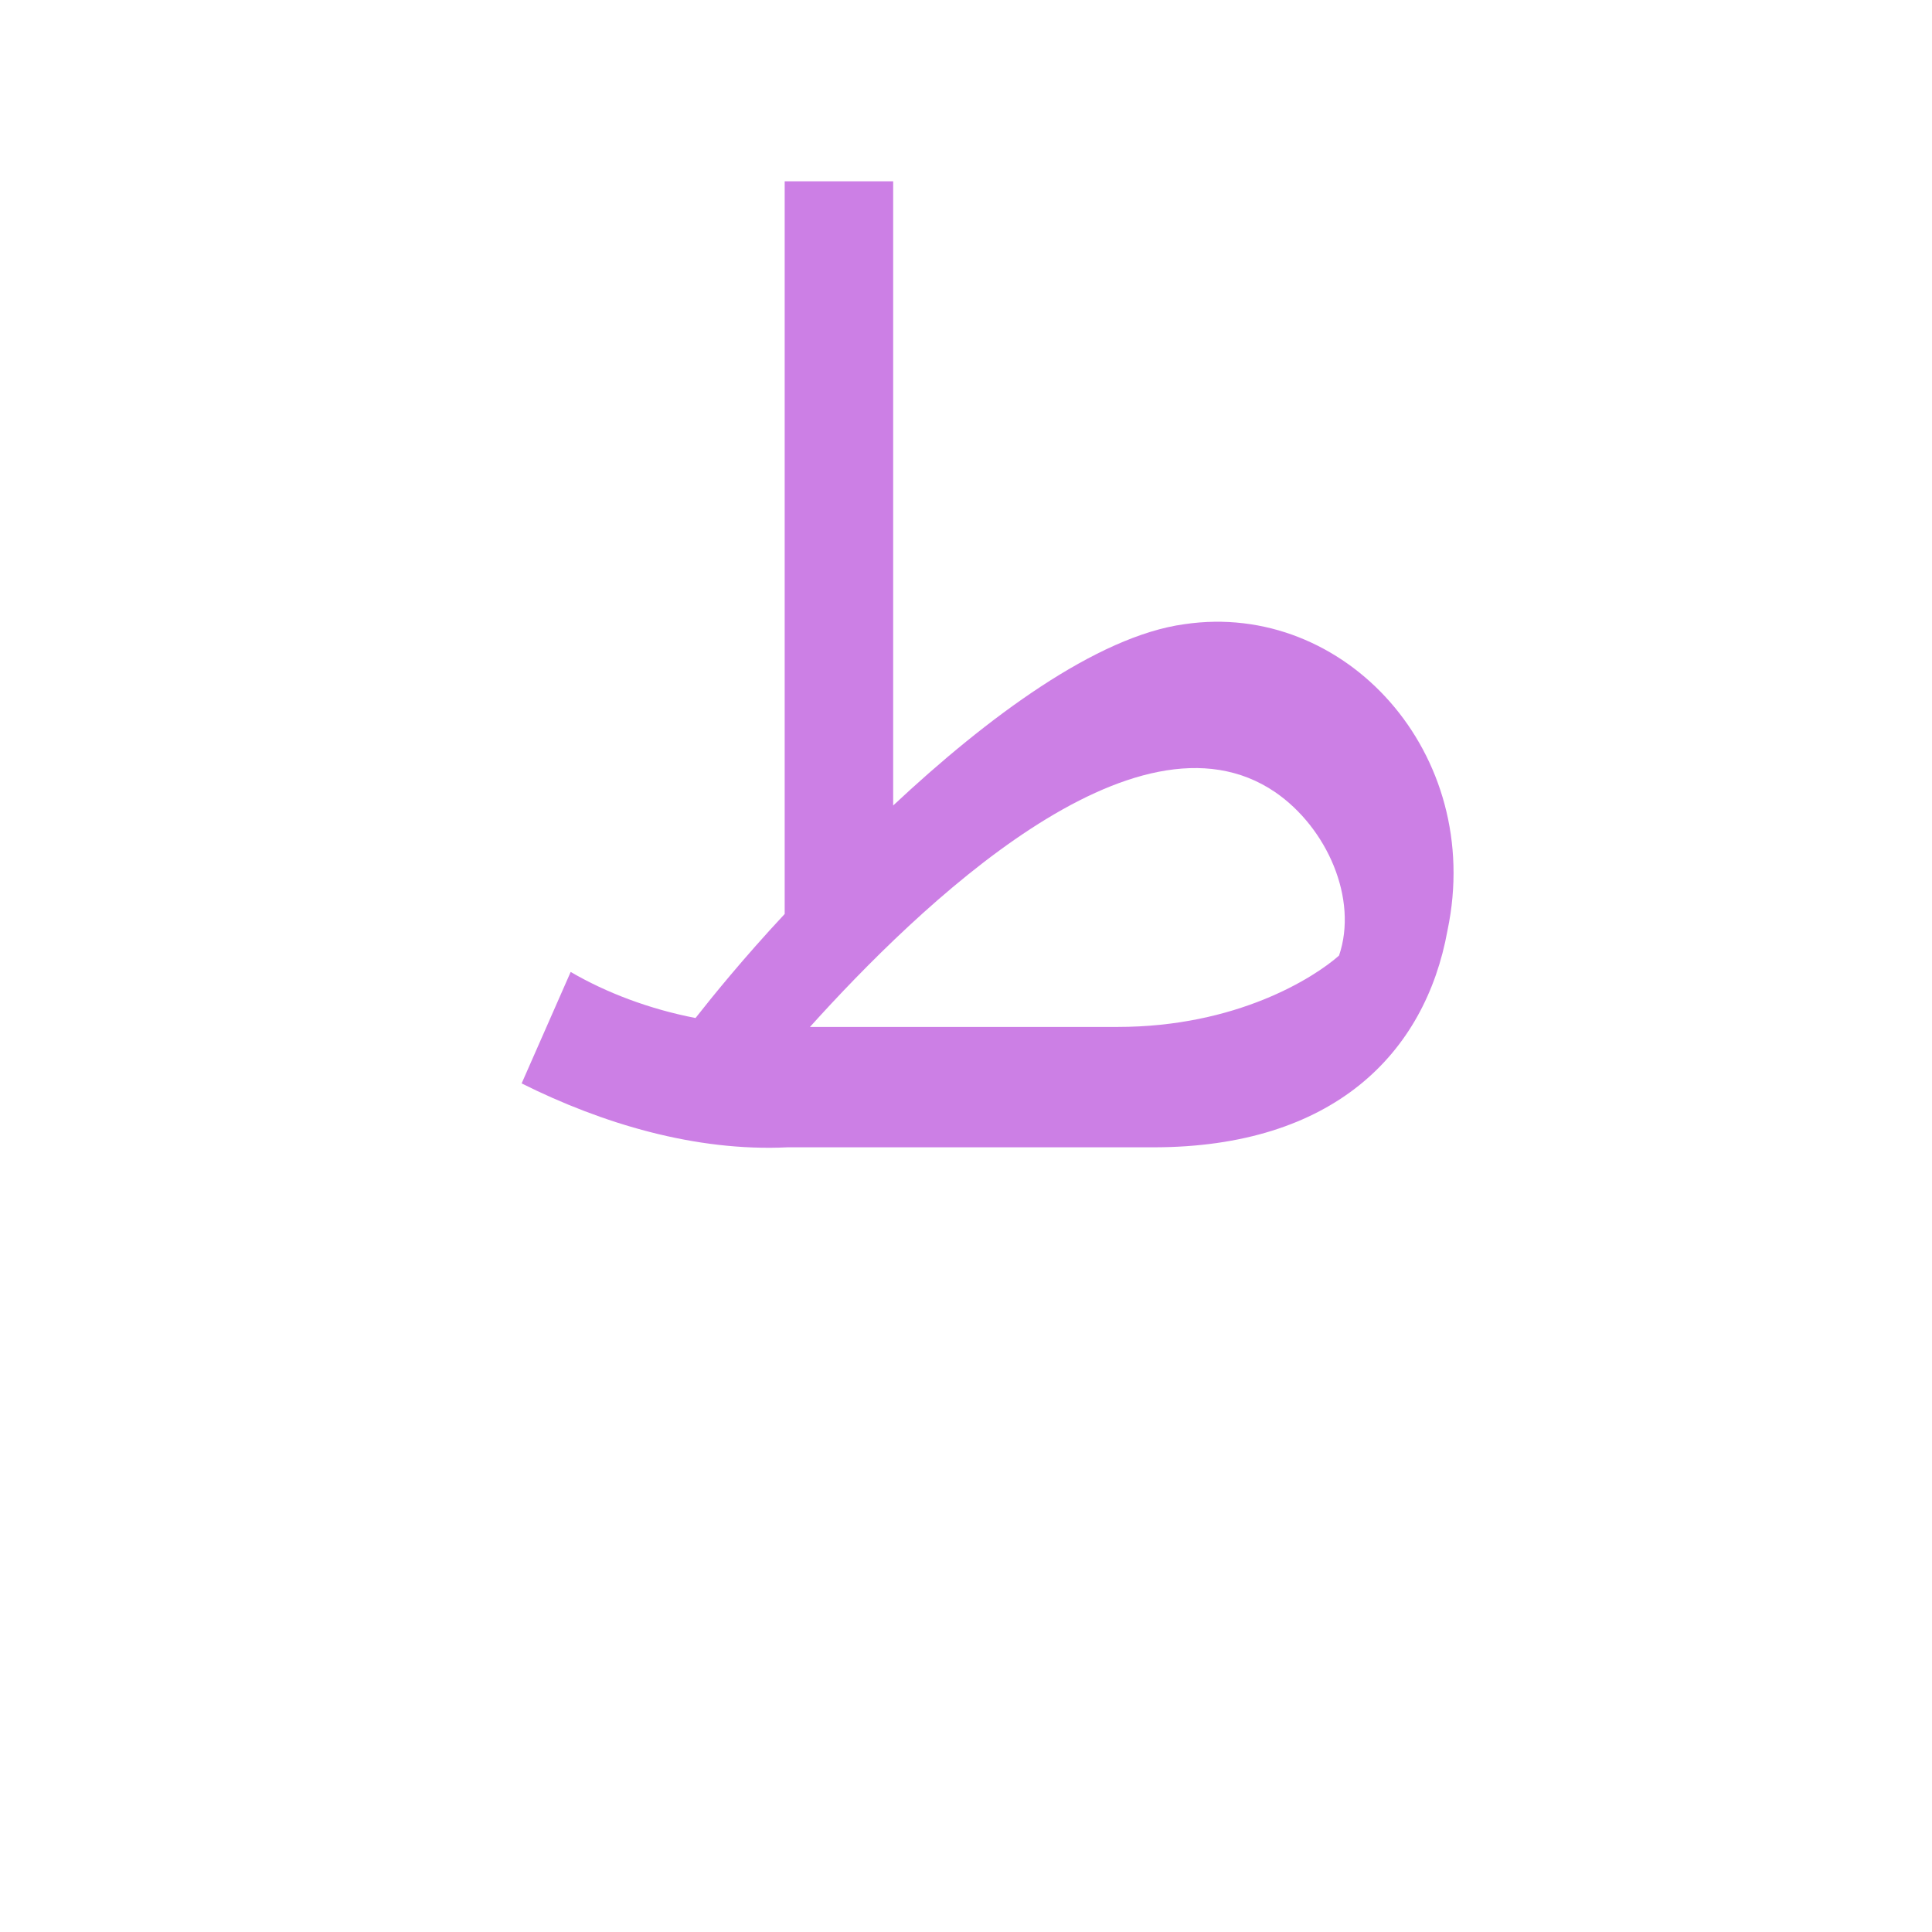 <?xml version="1.0" encoding="UTF-8"?>
<!DOCTYPE svg PUBLIC "-//W3C//DTD SVG 1.0//EN" "http://www.w3.org/TR/2001/REC-SVG-20010904/DTD/svg10.dtd">
<!-- Creator: CorelDRAW -->
<svg xmlns="http://www.w3.org/2000/svg" xml:space="preserve" width="1300px" height="1300px" version="1.0" style="shape-rendering:geometricPrecision; text-rendering:geometricPrecision; image-rendering:optimizeQuality; fill-rule:evenodd; clip-rule:evenodd"
viewBox="0 0 1300 1056"
 xmlns:xlink="http://www.w3.org/1999/xlink">
 <defs>
  <style type="text/css">
   <![CDATA[
    .fil0 {fill:#9900CC;fill-opacity:0.502}
   ]]>
  </style>
 </defs>
 <g id="_100:master">
  <path class="fil0" d="M901 521l0 0c13,-38 -8,-86 -43,-110 -94,-64 -240,77 -313,158l207 0c80,0 132,-33 149,-48zm73 -17l0 0c-15,83 -77,146 -198,146l-246 0 0 0c-62,3 -125,-16 -179,-43l33 -75c24,14 53,25 84,31 11,-14 32,-40 60,-70l0 -493 73 0 0 420c63,-59 137,-114 196,-122 108,-16 202,87 177,206z"/>
 </g>
</svg>
